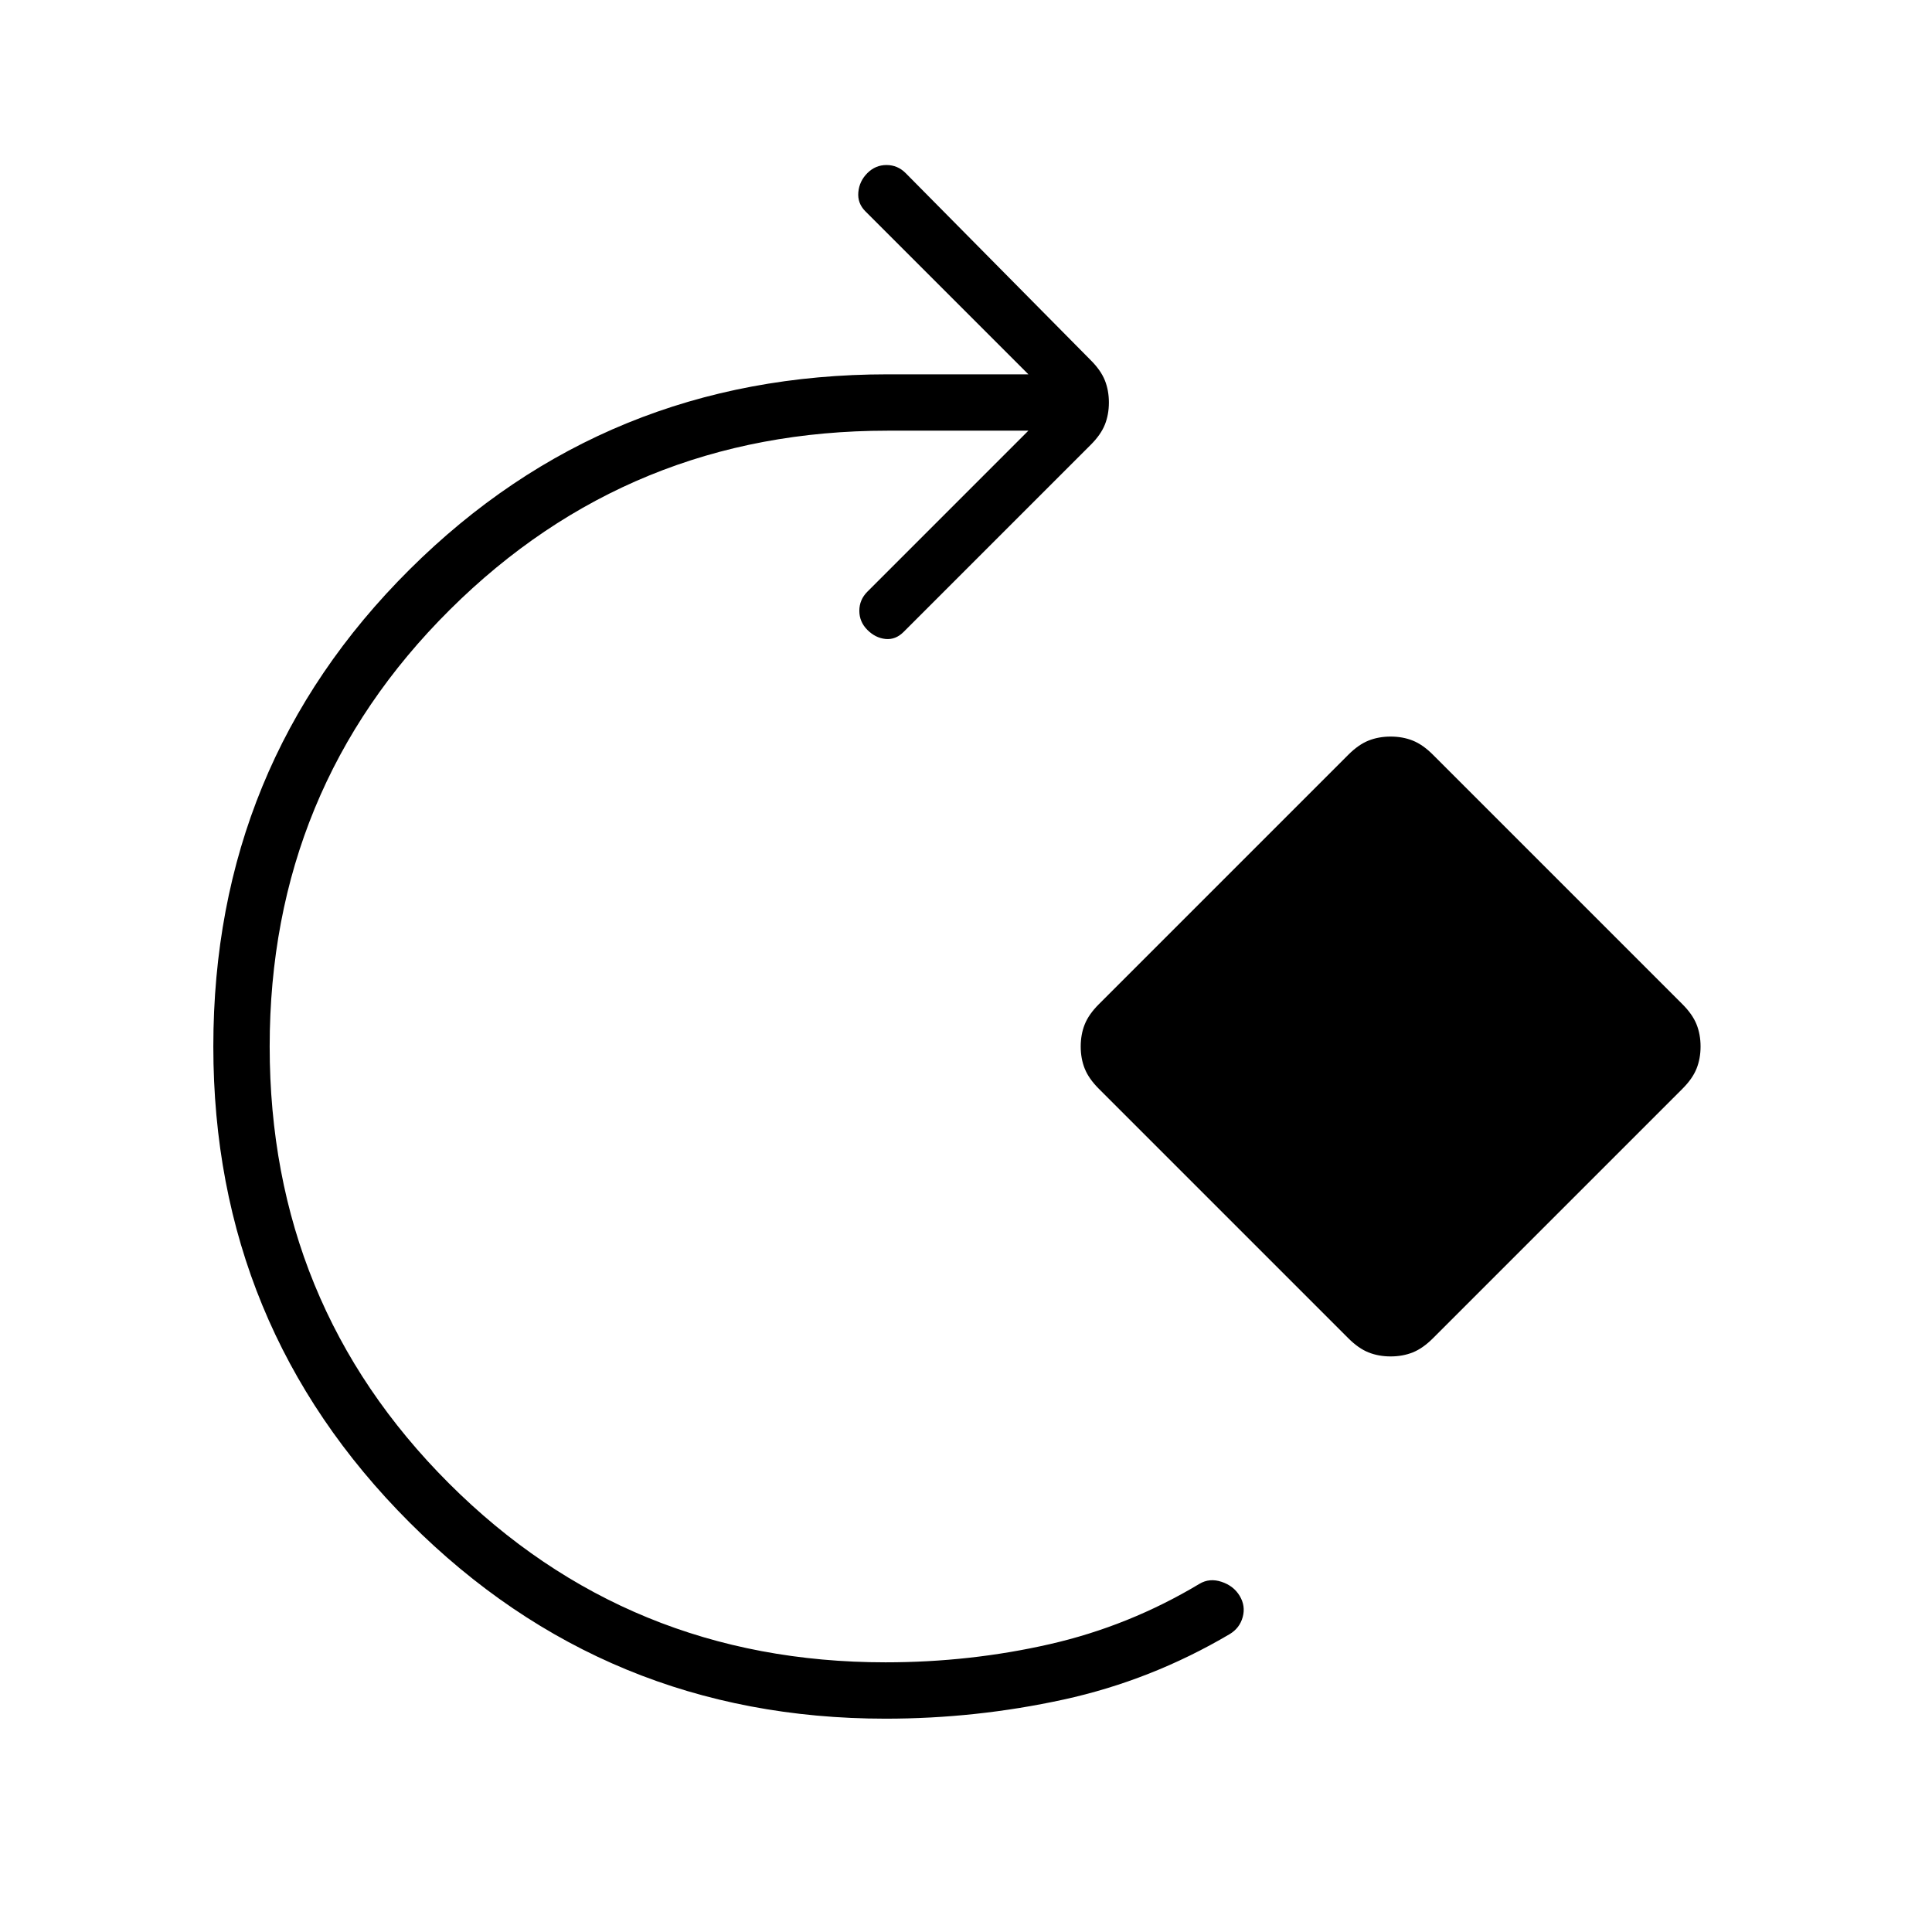 <svg xmlns="http://www.w3.org/2000/svg" height="24" viewBox="0 -960 960 960" width="24"><path d="M440-106q-139 0-236.5-97.5T106-440q0-140 97.5-237T441-774h70l-81-81q-4-4-3.5-9.5t4.5-9.5q4-4 9.5-4t9.5 4l92 93q5 5 7 10t2 11q0 6-2 11t-7 10l-93 93q-4 4-9 3.5t-9-4.5q-4-4-4-9.5t4-9.5l80-80h-70q-128 0-217.5 89T134-440q0 128 89 217t217 89q42 0 81.5-9t74.5-30q5-3 11-1t9 7q3 5 1.5 10.5T611-148q-39 23-82.5 32.5T440-106Zm230-189L546-419q-5-5-7-10t-2-11q0-6 2-11t7-10l124-124q5-5 10-7t11-2q6 0 11 2t10 7l124 124q5 5 7 10t2 11q0 6-2 11t-7 10L712-295q-5 5-10 7t-11 2q-6 0-11-2t-10-7Z"/></svg>